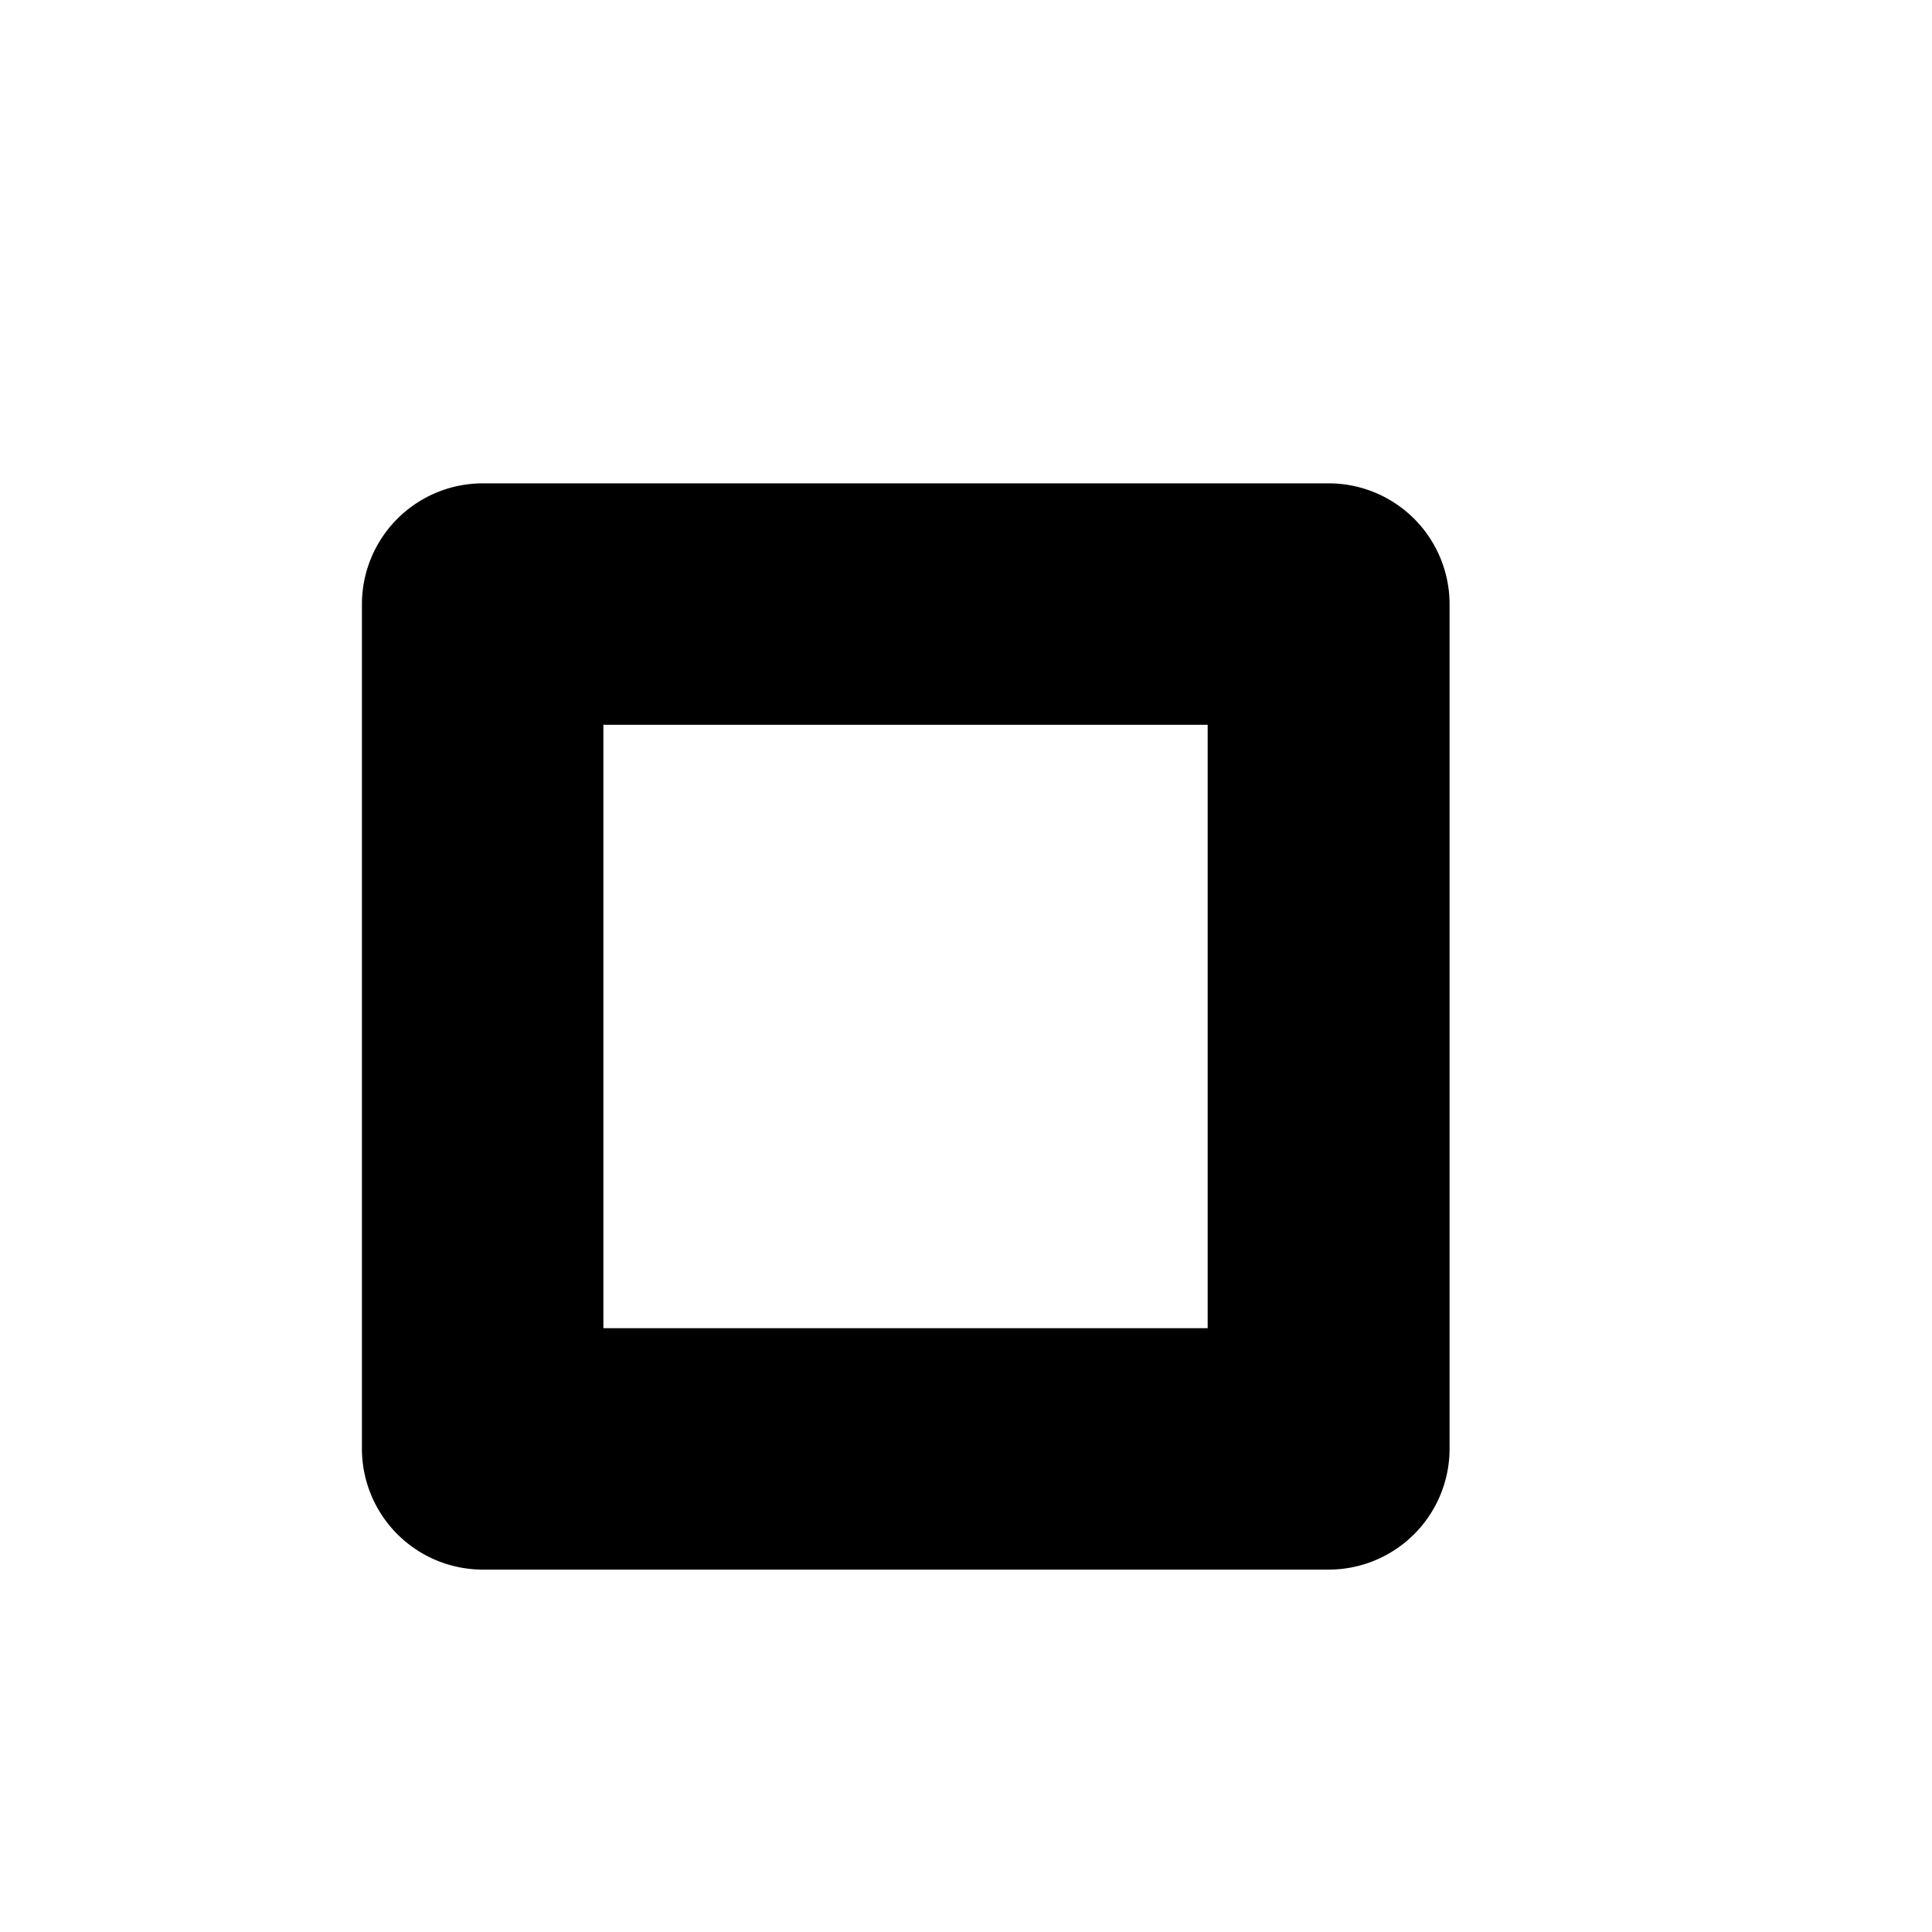 <?xml version="1.0" encoding="UTF-8" standalone="no"?>
<svg
   xmlns:dc="http://purl.org/dc/elements/1.1/"
   xmlns:cc="http://creativecommons.org/ns#"
   xmlns:rdf="http://www.w3.org/1999/02/22-rdf-syntax-ns#"
   xmlns:svg="http://www.w3.org/2000/svg"
   xmlns="http://www.w3.org/2000/svg"
   id="svg4268"
   version="1.1"
   viewBox="0 0 4.233 4.233"
   height="16"
   width="16">
  <defs
     id="defs4262" />
  <path
     d="m 2e-6,0 h 4.233 c 1e-6,0 2e-6,1e-6 2e-6,2e-6 v 4.233 c 0,1e-6 -1e-6,1e-6 -2e-6,1e-6 H 2e-6 c -1e-6,0 -2e-6,0 -2e-6,-1e-6 V 2e-6 C 0,1e-6 10e-7,0 2e-6,0 Z"
     style="fill:none;fill-opacity:1;stroke:none;stroke-width:0.529;stroke-linecap:round;stroke-linejoin:round;stroke-miterlimit:4;stroke-dasharray:none;stroke-dashoffset:0;stroke-opacity:1"
     id="rect1294" />
  <path
     id="path14"
     d="M 1.059 1.059 A 0.265 0.265 0 0 0 0.793 1.322 L 0.793 3.176 A 0.265 0.265 0 0 0 1.059 3.439 L 2.91 3.439 A 0.265 0.265 0 0 0 3.176 3.176 L 3.176 1.322 A 0.265 0.265 0 0 0 2.91 1.059 L 1.059 1.059 z M 1.322 1.588 L 2.646 1.588 L 2.646 2.91 L 1.322 2.91 L 1.322 1.588 z "
     style="color:#000000;font-style:normal;font-variant:normal;font-weight:normal;font-stretch:normal;font-size:medium;line-height:normal;font-family:sans-serif;font-variant-ligatures:normal;font-variant-position:normal;font-variant-caps:normal;font-variant-numeric:normal;font-variant-alternates:normal;font-variant-east-asian:normal;font-feature-settings:normal;font-variation-settings:normal;text-indent:0;text-align:start;text-decoration:none;text-decoration-line:none;text-decoration-style:solid;text-decoration-color:#000000;letter-spacing:normal;word-spacing:normal;text-transform:none;writing-mode:lr-tb;direction:ltr;text-orientation:mixed;dominant-baseline:auto;baseline-shift:baseline;text-anchor:start;white-space:normal;shape-padding:0;shape-margin:0;inline-size:0;clip-rule:nonzero;display:inline;overflow:visible;visibility:visible;isolation:auto;mix-blend-mode:normal;color-interpolation:sRGB;color-interpolation-filters:linearRGB;solid-color:#000000;solid-opacity:1;vector-effect:none;fill:#000000;fill-opacity:1;fill-rule:nonzero;stroke:none;stroke-width:0.529;stroke-linecap:round;stroke-linejoin:round;stroke-miterlimit:4;stroke-dasharray:none;stroke-dashoffset:0;stroke-opacity:1;color-rendering:auto;image-rendering:auto;shape-rendering:auto;text-rendering:auto;enable-background:accumulate;stop-color:#000000;stop-opacity:1;opacity:1" />
</svg>
